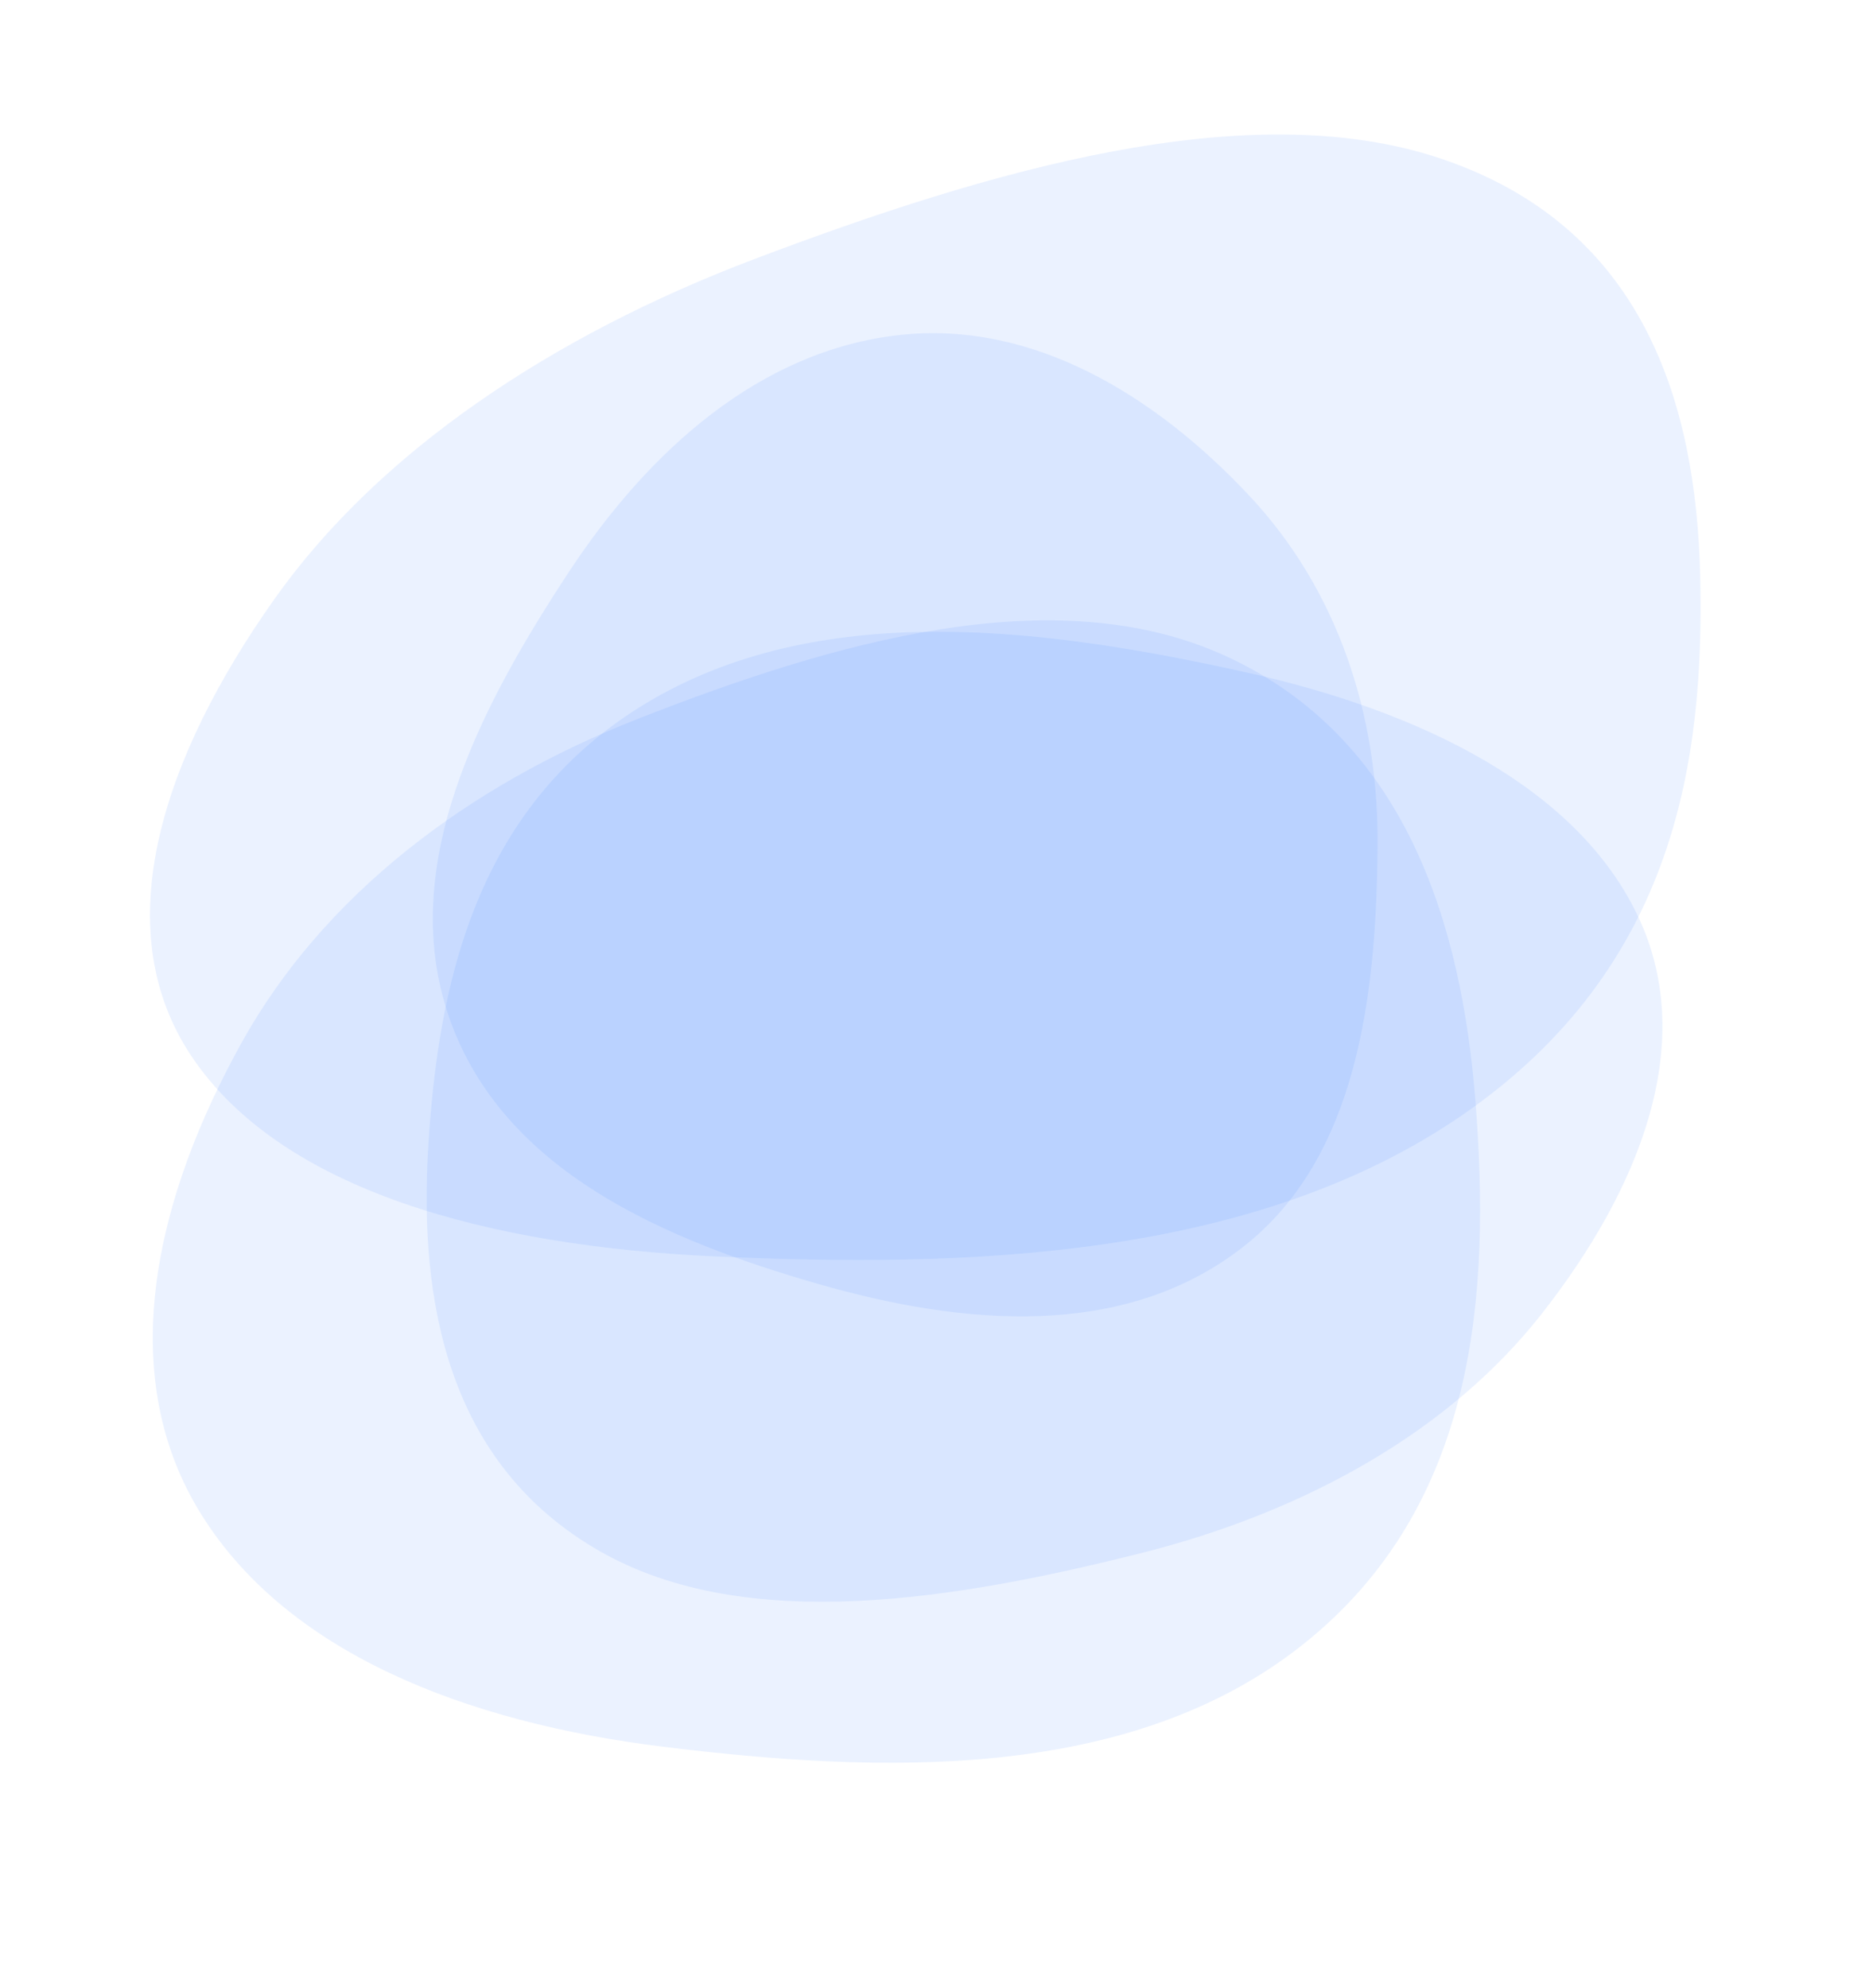 <svg width="556" height="590" viewBox="0 0 556 590" fill="none" xmlns="http://www.w3.org/2000/svg">
<path fill-rule="evenodd" clip-rule="evenodd" d="M224.165 76.807C292.704 50.9 370.175 27.795 427.6 47.034C487.7 67.17 503.475 119.361 504.697 170.796C505.986 225.061 497.576 287.09 434.342 330.766C371.823 373.946 286.336 376.279 212.102 372.888C145.462 369.844 83.665 353.494 56.871 313.522C31.151 275.15 48.67 224.201 81.397 177.894C112.18 134.337 163.515 99.732 224.165 76.807Z" fill="#3878FF" fill-opacity="0.1"/>
<path fill-rule="evenodd" clip-rule="evenodd" d="M338.952 460.9C283.634 474.853 221.558 485.139 178.197 460.47C132.816 434.651 124.326 386.221 127.126 340.383C130.079 292.024 141.16 238.051 193.638 207.618C245.523 177.53 312.333 186.749 369.953 199.565C421.679 211.07 468.659 233.751 486.629 272.786C503.88 310.259 486.506 353.189 457.617 389.988C430.443 424.603 387.902 448.553 338.952 460.9Z" fill="#3878FF" fill-opacity="0.1"/>
<path fill-rule="evenodd" clip-rule="evenodd" d="M408.93 250.877C408.6 295.004 403.14 343.324 369.149 369.975C333.575 397.867 285.617 393.365 242.879 381.07C197.791 368.099 149.375 347.851 133.398 302.155C117.603 256.976 142.7 209.495 168.954 169.629C192.522 133.841 225.515 104.064 266.895 99.442C306.619 95.005 343.033 117.458 370.818 147.082C396.954 174.947 409.223 211.829 408.93 250.877Z" fill="#3878FF" fill-opacity="0.1"/>
<path fill-rule="evenodd" clip-rule="evenodd" d="M189.467 213.302C247.27 190.639 312.976 171.403 363.853 194.708C417.1 219.097 433.879 273.948 438.012 327.149C442.371 383.276 438.795 446.844 386.647 488.178C335.089 529.043 261.201 526.344 196.715 518.405C138.825 511.278 84.335 490.698 58.744 447.809C34.178 406.637 46.304 355.059 71.877 309.184C95.931 266.033 138.316 233.357 189.467 213.302Z" fill="#3878FF" fill-opacity="0.1"/>
</svg>
